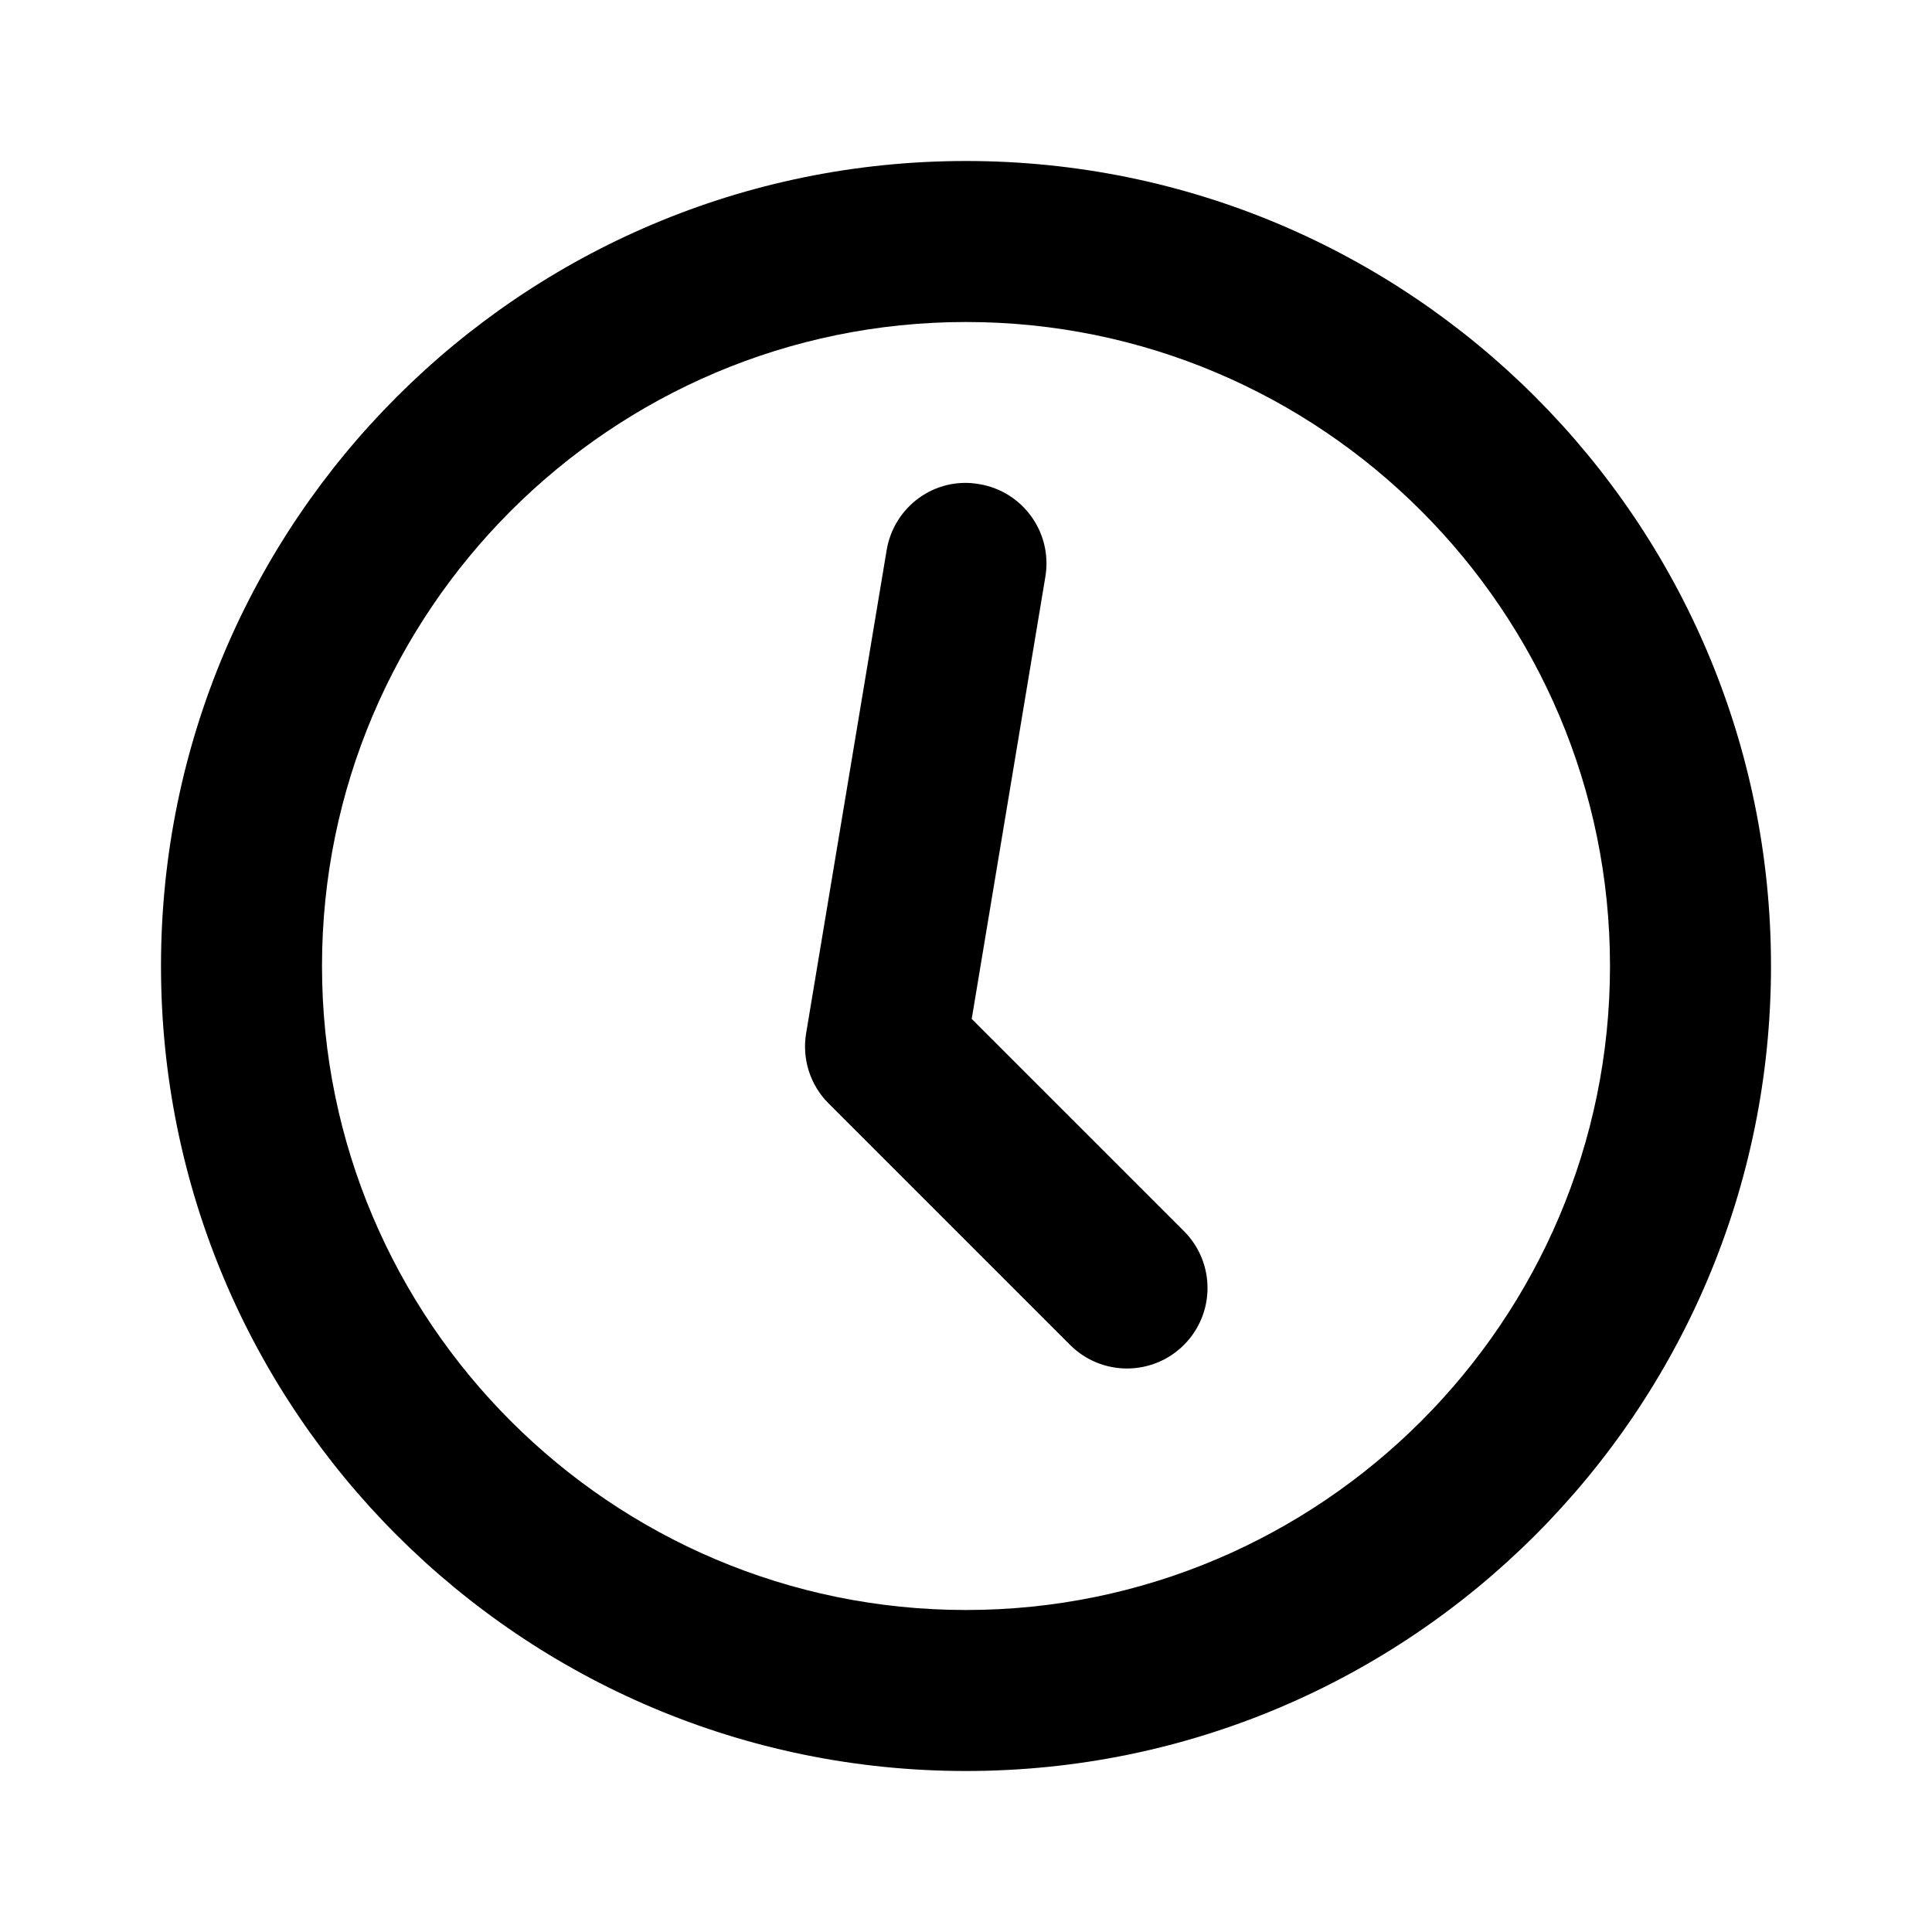 <svg xmlns="http://www.w3.org/2000/svg" width="24" height="24" viewBox="0 0 24 24">
  <path fill-rule="evenodd" d="M20,12 C20,7.589 16.411,4 12,4 C7.589,4 4,7.589 4,12 C4,16.411 7.589,20 12,20 C16.411,20 20,16.411 20,12 L20,12 Z M22,12 C22,17.522 17.522,22 12,22 C6.478,22 2,17.522 2,12 C2,6.478 6.478,2 12,2 C17.522,2 22,6.478 22,12 L22,12 Z M14.707,15.293 C15.098,15.684 15.098,16.316 14.707,16.707 C14.512,16.902 14.256,17 14,17 C13.744,17 13.488,16.902 13.293,16.707 L10.293,13.707 C10.064,13.479 9.961,13.154 10.014,12.836 L11.014,6.836 C11.104,6.291 11.618,5.917 12.164,6.014 C12.709,6.104 13.077,6.62 12.986,7.164 L12.071,12.657 L14.707,15.293 Z"/>
</svg>
